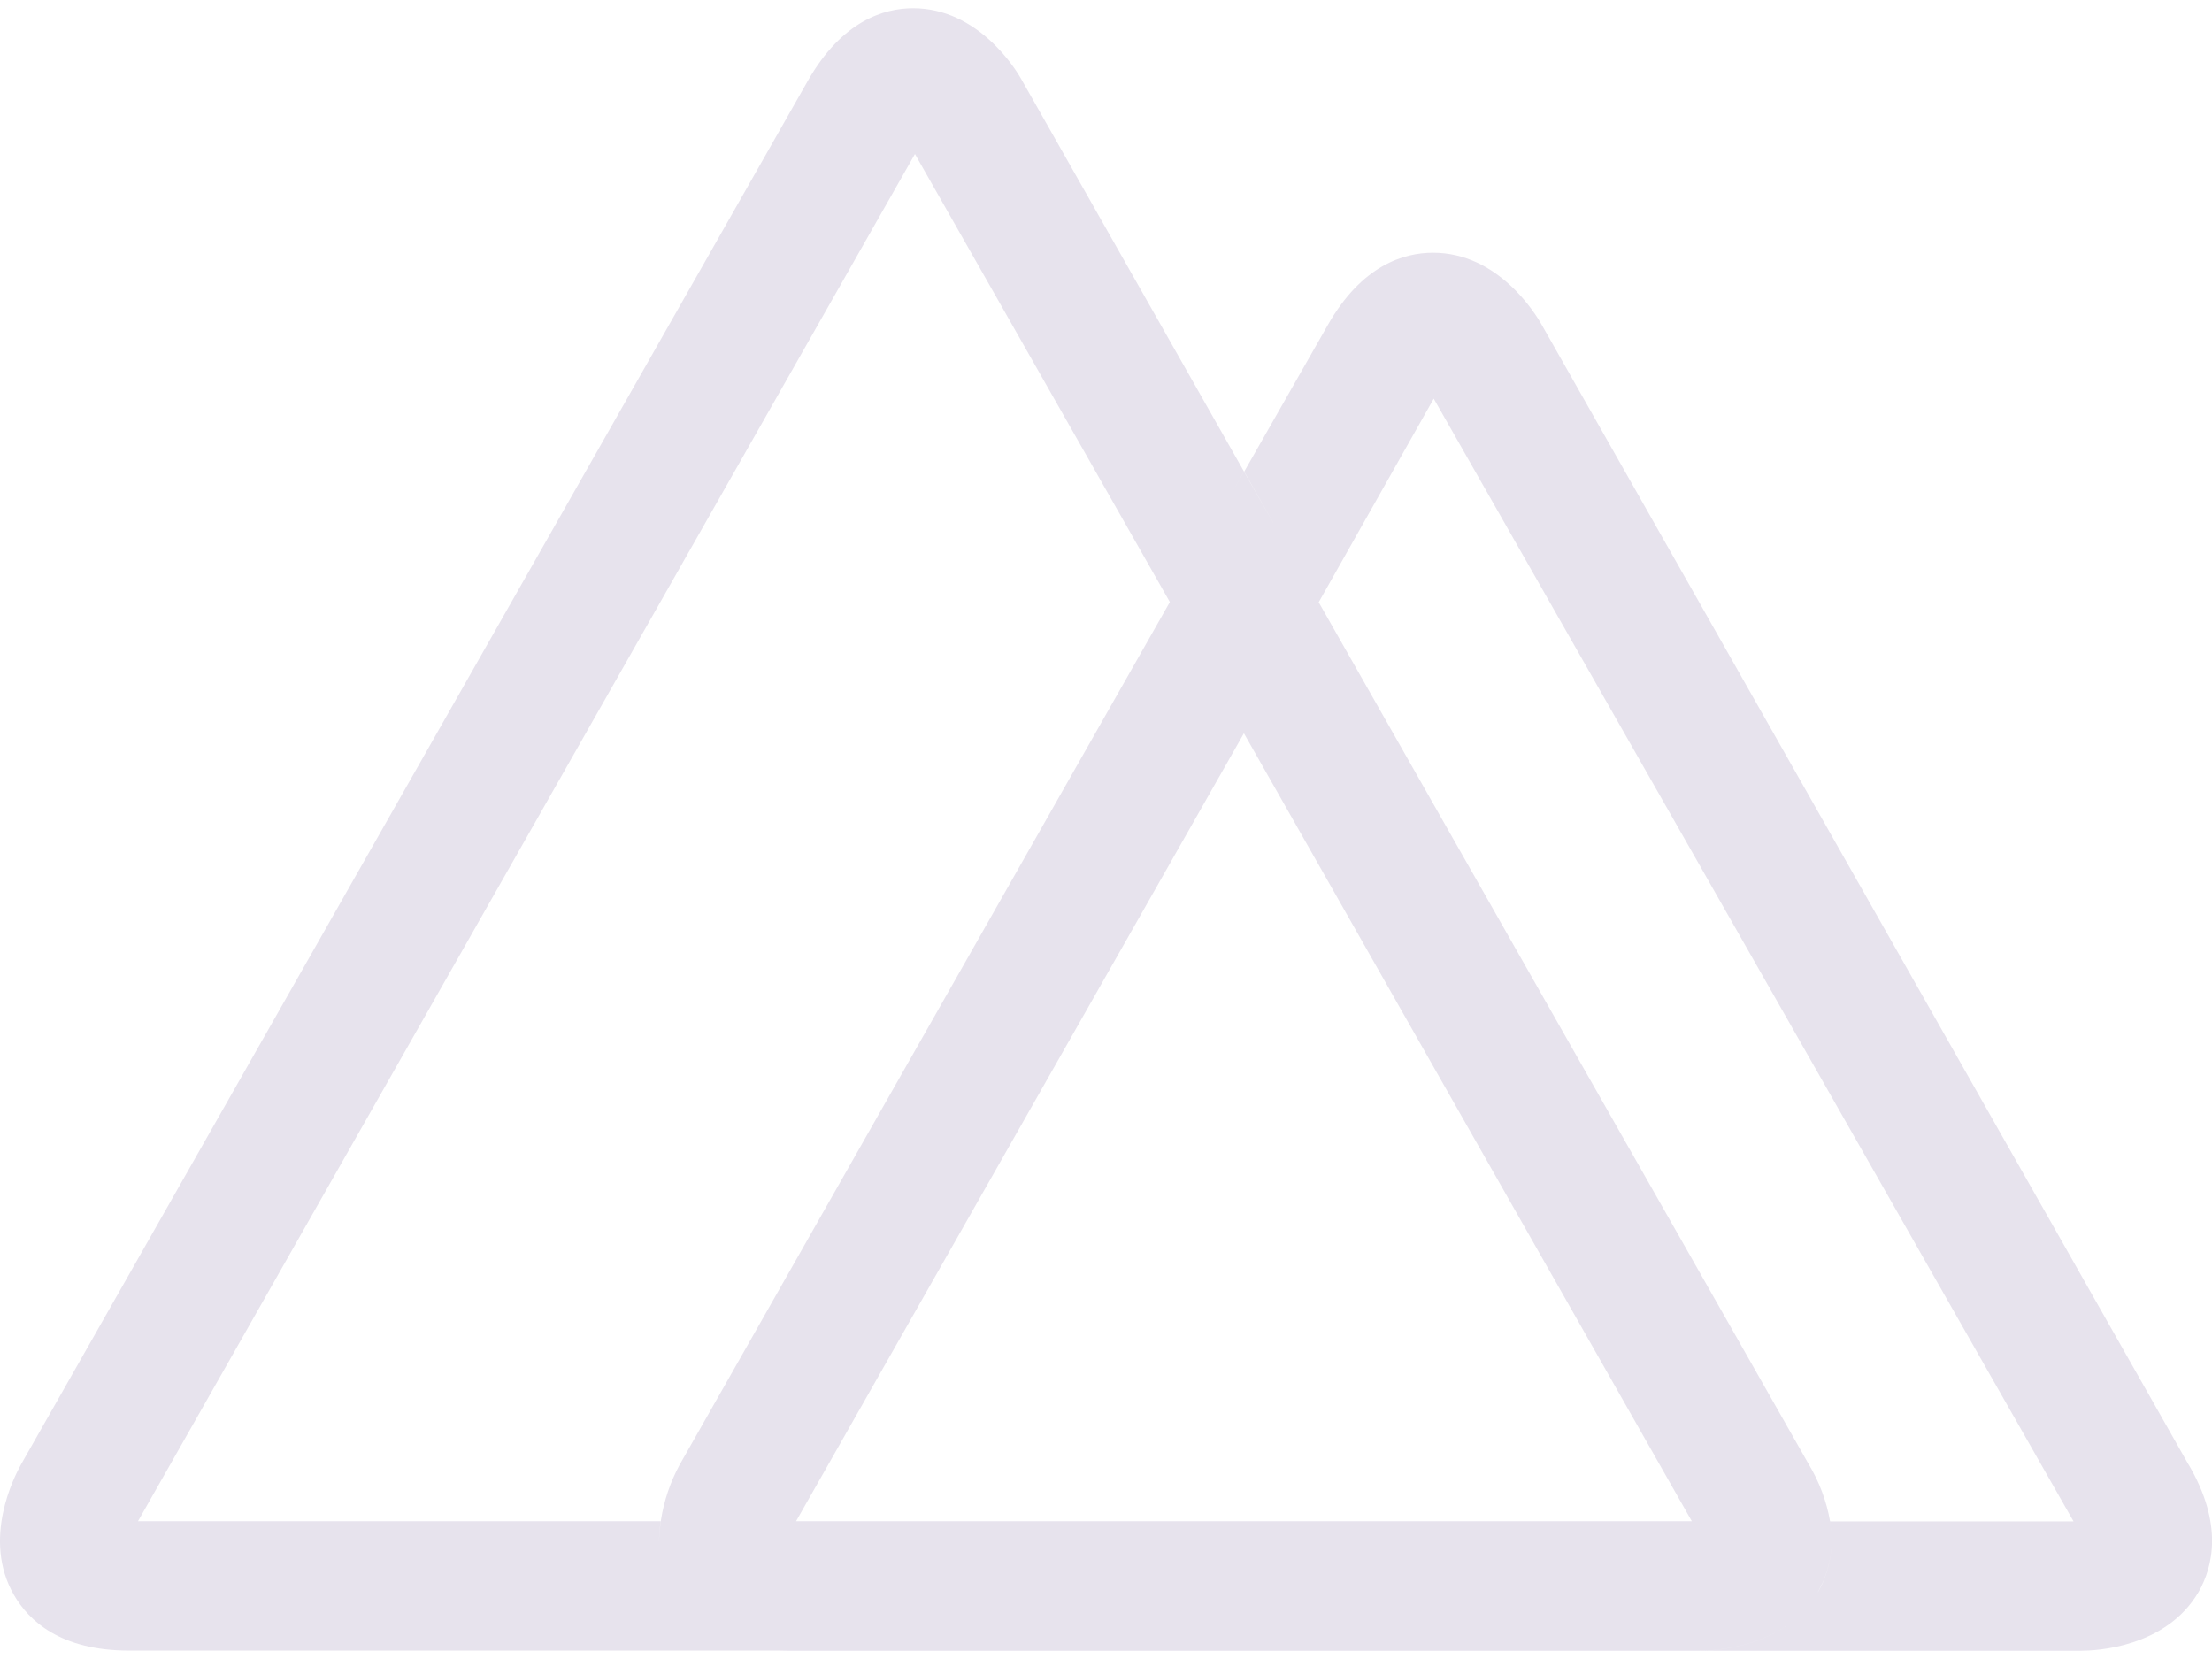 <svg width="32" height="24" viewBox="0 0 32 24" fill="none" xmlns="http://www.w3.org/2000/svg">
<path d="M26.299 23.031L26.329 22.971C26.357 22.921 26.381 22.869 26.4 22.815L26.403 22.808C26.498 22.549 26.523 22.27 26.475 21.999V22.008C26.423 21.714 26.317 21.432 26.163 21.177L26.169 21.188L19.079 8.716L17.996 6.823L16.92 8.716L9.833 21.188C9.697 21.439 9.605 21.711 9.561 21.993V22.007C9.504 22.328 9.541 22.659 9.668 22.959L9.663 22.948C9.682 22.995 9.704 23.04 9.729 23.084L9.727 23.079C9.94 23.445 10.393 23.881 11.393 23.881H24.593C24.803 23.881 25.827 23.839 26.3 23.032L26.299 23.031ZM17.995 10.608L24.475 22.007H11.516L17.995 10.608ZM31.661 21.188L22.307 4.705C22.211 4.532 21.671 3.656 20.731 3.656C20.308 3.656 19.701 3.836 19.208 4.703L17.999 6.823L19.075 8.716L20.741 5.767L29.997 22.009H26.477C26.523 22.282 26.496 22.561 26.4 22.82L26.404 22.809C26.384 22.867 26.358 22.924 26.328 22.977L26.331 22.972L26.3 23.032C25.827 23.839 24.804 23.881 24.604 23.881H30.111C30.312 23.881 31.332 23.839 31.805 23.032C32.015 22.665 32.165 22.049 31.663 21.189L31.661 21.188ZM9.736 23.077C9.714 23.038 9.694 22.997 9.676 22.955L9.673 22.947C9.542 22.648 9.503 22.318 9.561 21.997V22.007H1.996L13.236 2.228L16.927 8.715L17.996 6.821L14.78 1.155C14.691 0.992 14.147 0.119 13.209 0.119C12.788 0.119 12.181 0.301 11.687 1.168L0.303 21.187C0.207 21.36 -0.264 22.269 0.203 23.076C0.416 23.443 0.869 23.879 1.869 23.879H11.405C10.412 23.879 9.952 23.449 9.739 23.076L9.736 23.077Z" fill="#E7E3ED"/>
</svg>
